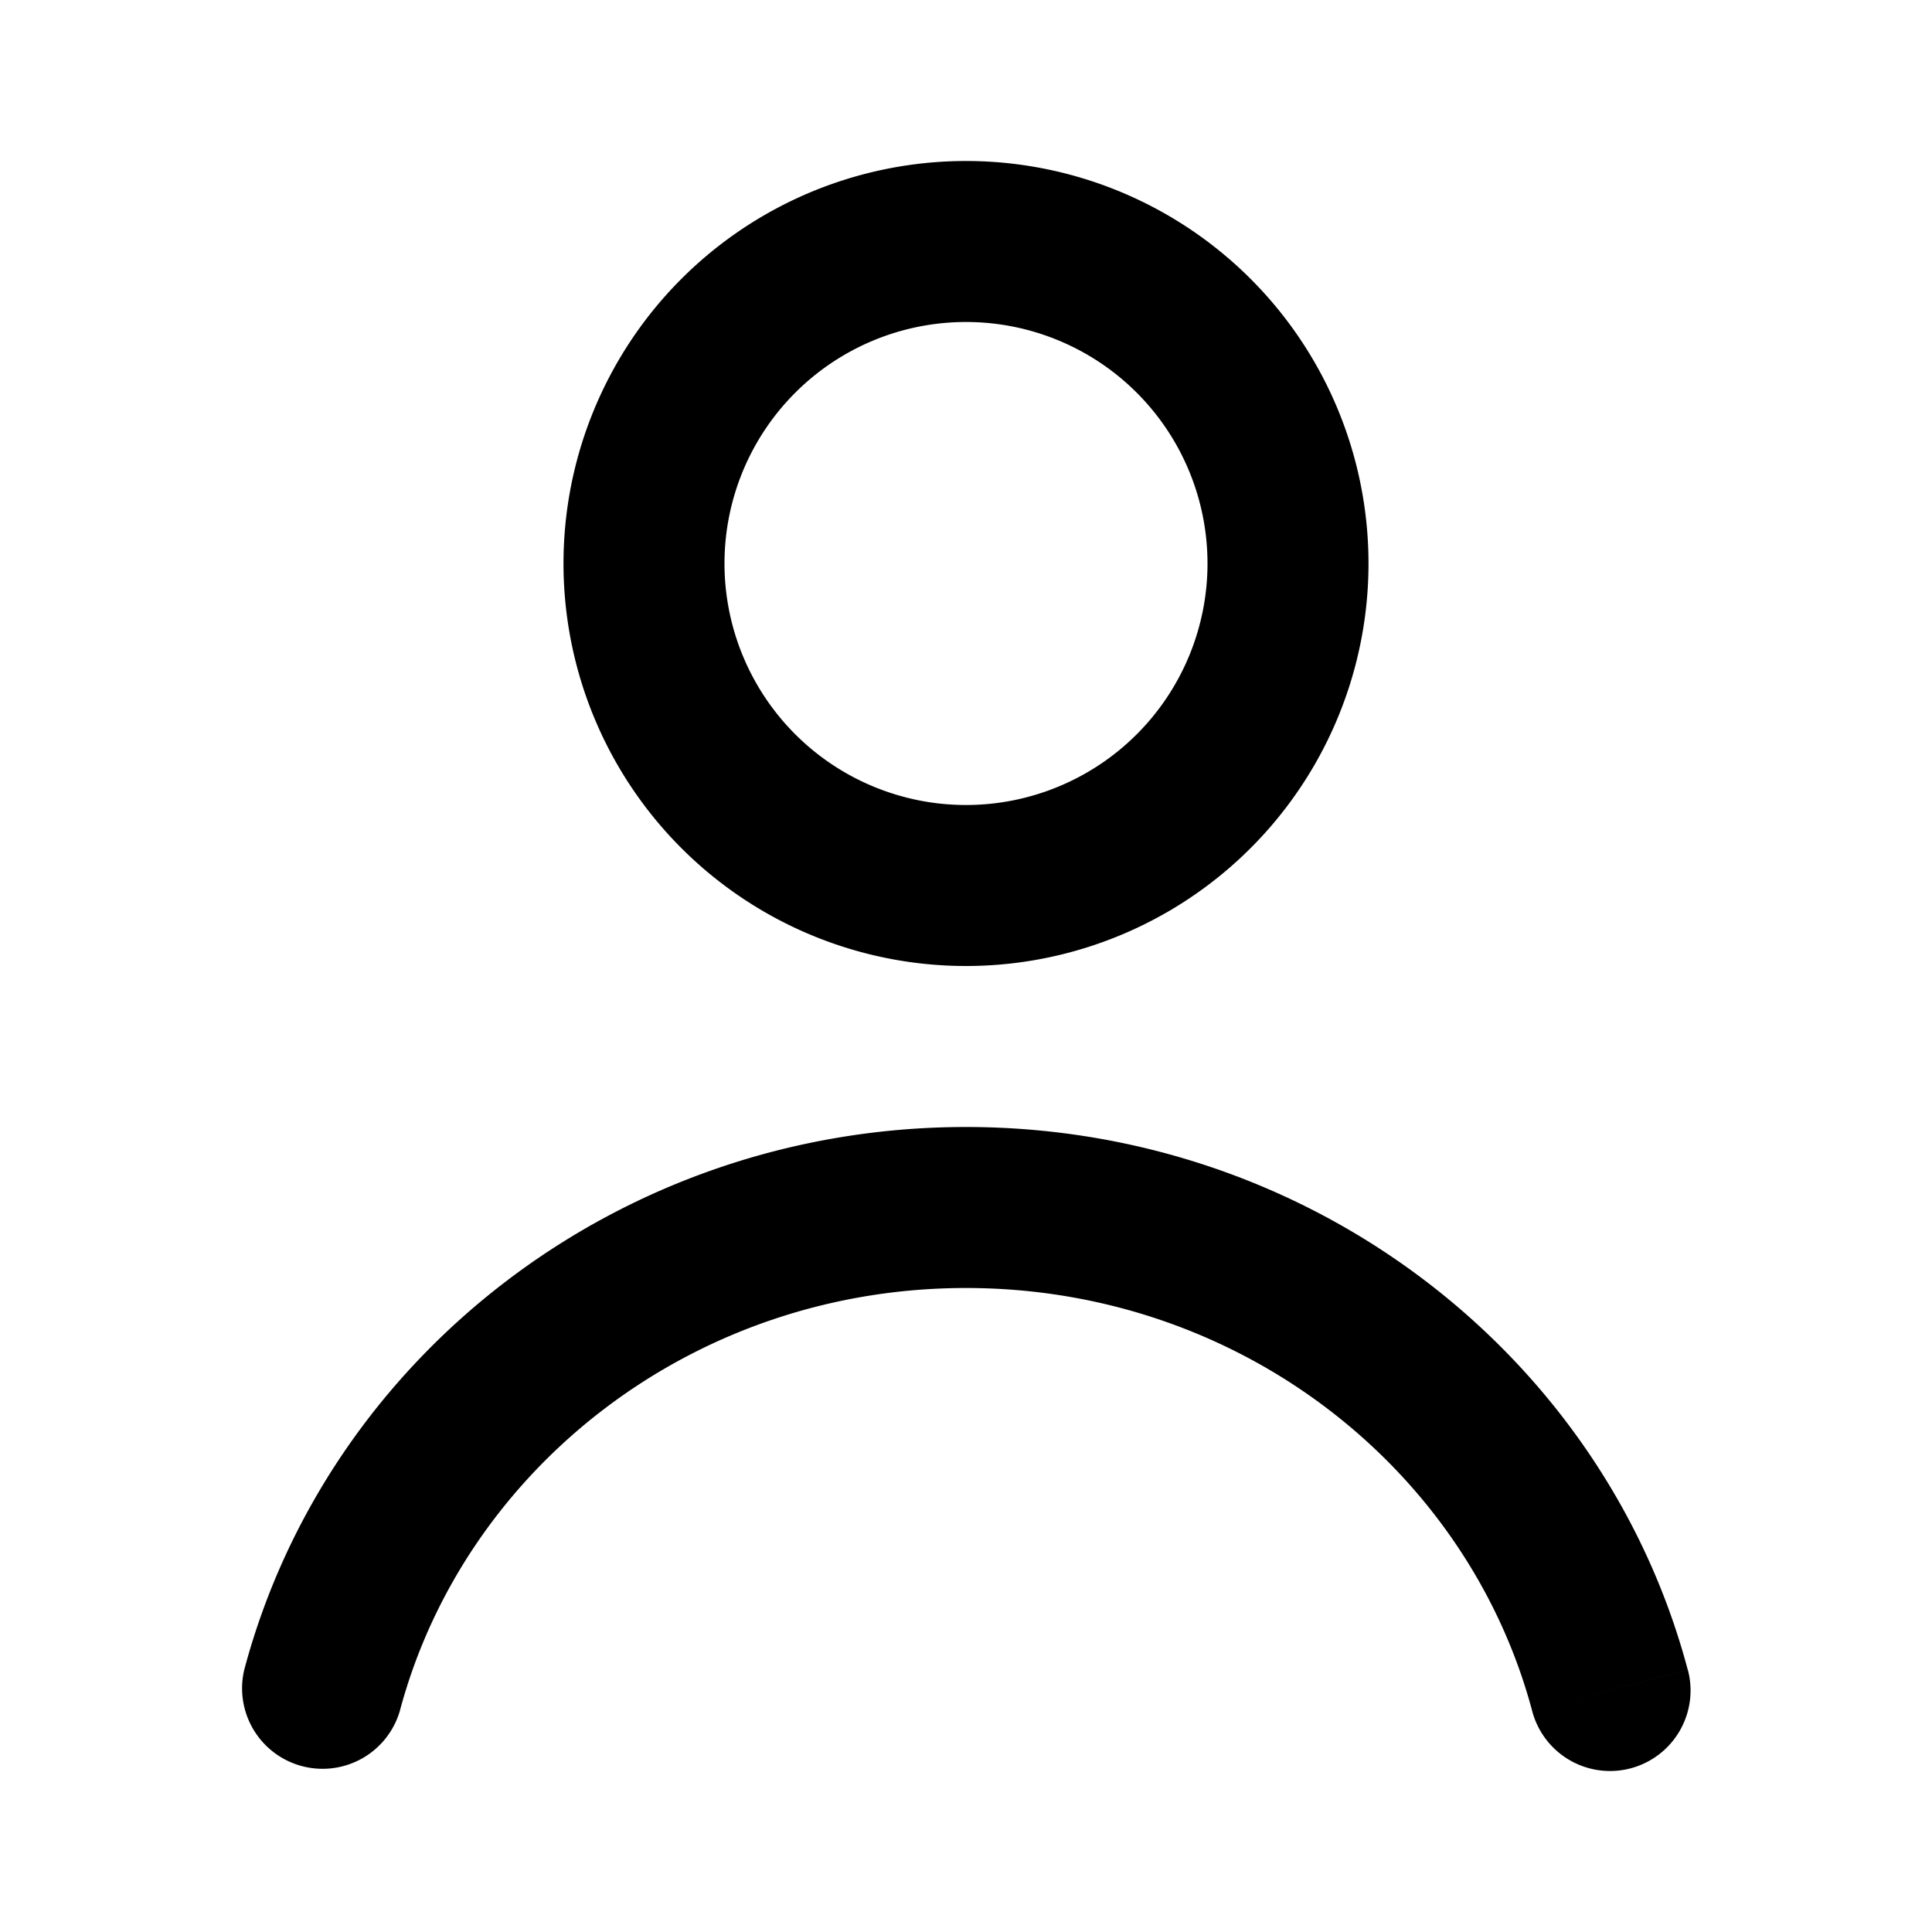 <svg xmlns="http://www.w3.org/2000/svg" width="24" height="24" fill="none" viewBox="0 0 24 24">
  <path fill="#000" d="M3.034 20.743a1 1 0 0 0 1.932.514l-1.932-.514Zm16 .514a1 1 0 0 0 1.933-.514l-1.933.514ZM4 21l.966.257C5.765 18.253 8.596 16 12 16v-2c-4.294 0-7.93 2.846-8.966 6.743L4 21Zm8-6v1c3.404 0 6.235 2.253 7.034 5.257L20 21l.966-.257C19.931 16.847 16.294 14 12 14v1Zm4-8h-1a3 3 0 0 1-3 3v2a5 5 0 0 0 5-5h-1Zm-4 4v-1a3 3 0 0 1-3-3H7a5 5 0 0 0 5 5v-1ZM8 7h1a3 3 0 0 1 3-3V2a5 5 0 0 0-5 5h1Zm4-4v1a3 3 0 0 1 3 3h2a5 5 0 0 0-5-5v1Z"/>
</svg>
